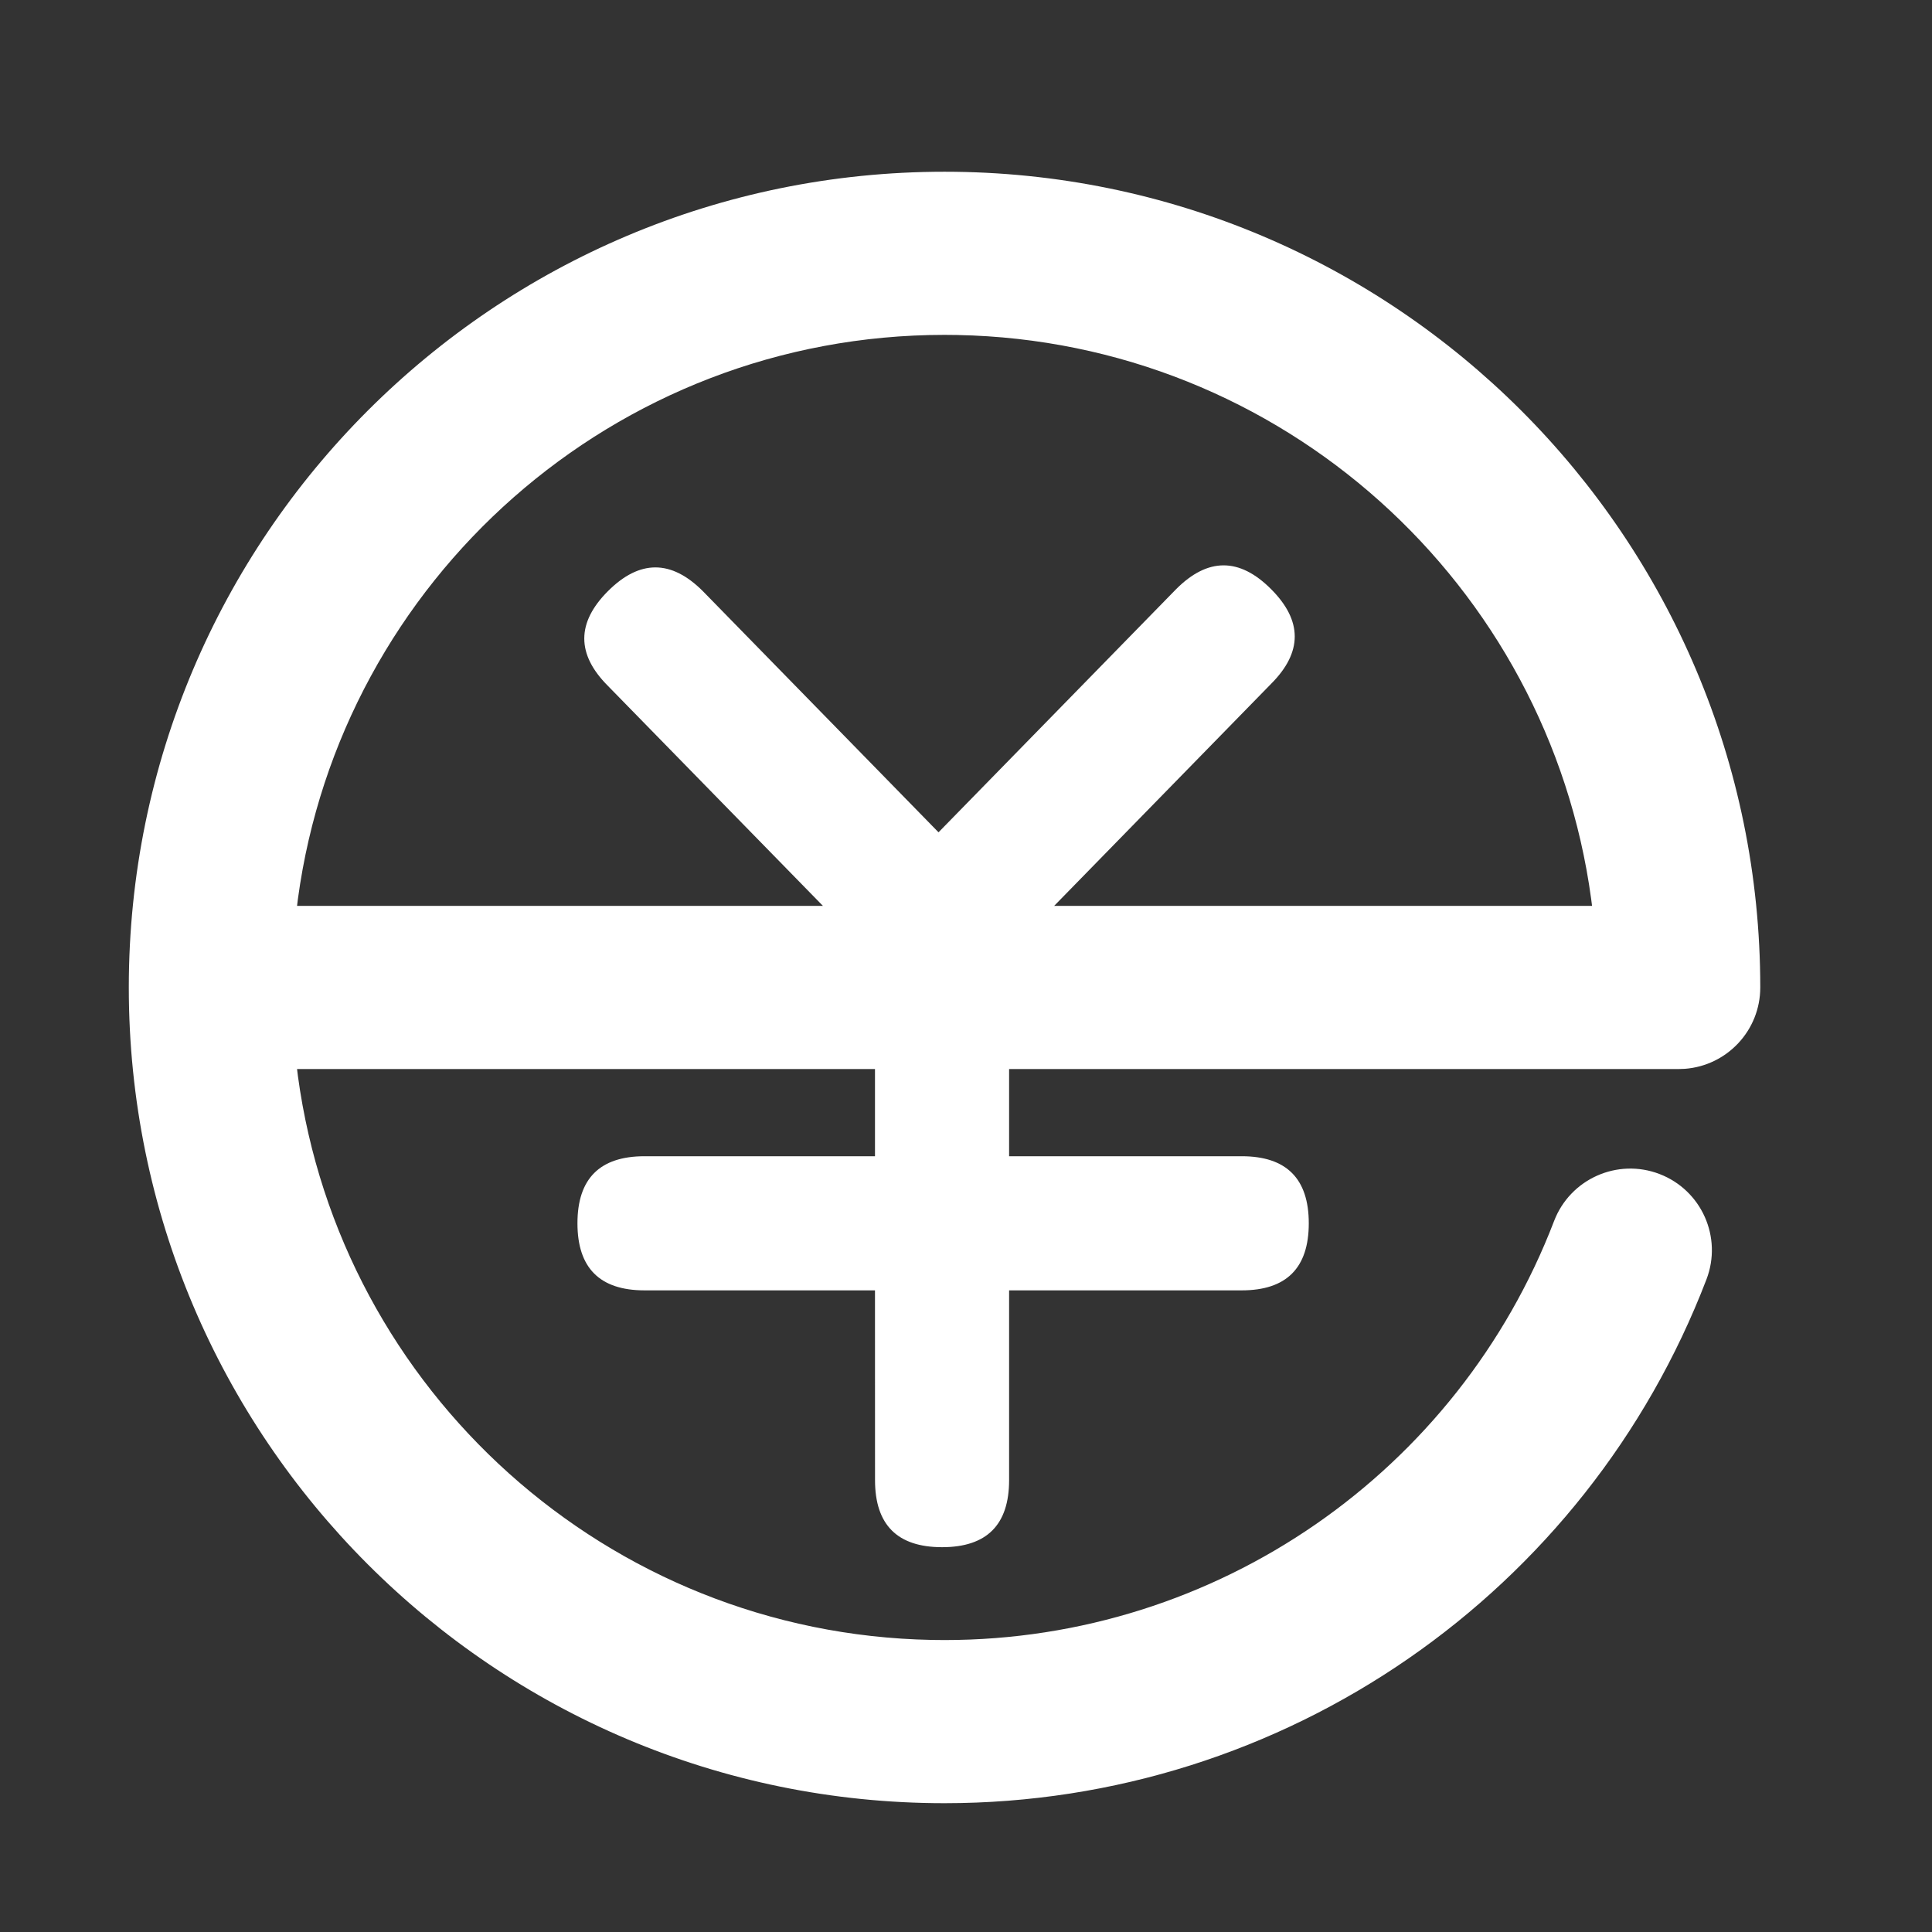 <?xml version="1.0" encoding="UTF-8"?>
<svg width="45px" height="45px" viewBox="0 0 45 45" version="1.1" xmlns="http://www.w3.org/2000/svg" xmlns:xlink="http://www.w3.org/1999/xlink">
    <rect x="0" y="0" width="45" height="45" fill="#333333" stroke="none"/>
    <title>数字人民币业务</title>
    <g id="pad" stroke="none" stroke-width="1" fill="none" fill-rule="evenodd">
        <g id="数字人民币业务">
            <rect id="矩形" stroke="#979797" fill="#D8D8D8" opacity="0" x="0.5" y="0.5" width="44" height="44"></rect>
            <g id="路径-5" transform="translate(3, 4)" fill="#FFFFFF" fill-rule="nonzero">
                <path d="M19,0 C29.493,0 38,8.507 38,19 C38,20.002 37.225,20.822 36.242,20.895 L36.1,20.9 L20.504,20.9 L20.504,22.931 L25.922,22.931 C26.963,22.931 27.484,23.452 27.484,24.493 C27.484,25.534 26.963,26.055 25.922,26.055 L20.504,26.055 L20.504,30.475 C20.504,31.516 19.984,32.037 18.943,32.037 C17.901,32.037 17.381,31.516 17.381,30.475 L17.38,26.055 L12.012,26.055 C10.971,26.055 10.45,25.534 10.45,24.493 C10.45,23.452 10.971,22.931 12.012,22.931 L17.38,22.931 L17.38,20.9 L3.919,20.9 L3.939,21.063 C4.932,28.385 11.141,34.051 18.701,34.197 L19,34.2 C25.35,34.2 30.963,30.27 33.198,24.439 C33.574,23.459 34.673,22.969 35.653,23.345 C36.633,23.721 37.122,24.819 36.747,25.799 C33.953,33.088 26.937,38 19,38 C8.507,38 0,29.493 0,19 C0,8.507 8.507,0 19,0 Z M19,3.8 C11.305,3.8 4.945,9.518 3.939,16.937 L3.919,17.1 L16.168,17.1 L11.161,11.977 C10.425,11.241 10.425,10.505 11.161,9.768 C11.897,9.032 12.633,9.032 13.37,9.768 L18.86,15.386 L24.396,9.721 C25.132,8.984 25.869,8.984 26.605,9.721 C27.341,10.457 27.341,11.193 26.605,11.929 L21.553,17.1 L34.082,17.1 L34.061,16.937 C33.068,9.615 26.859,3.949 19.299,3.803 L19,3.8 Z" id="路径"></path>
            </g>
        </g>
    </g>
</svg>